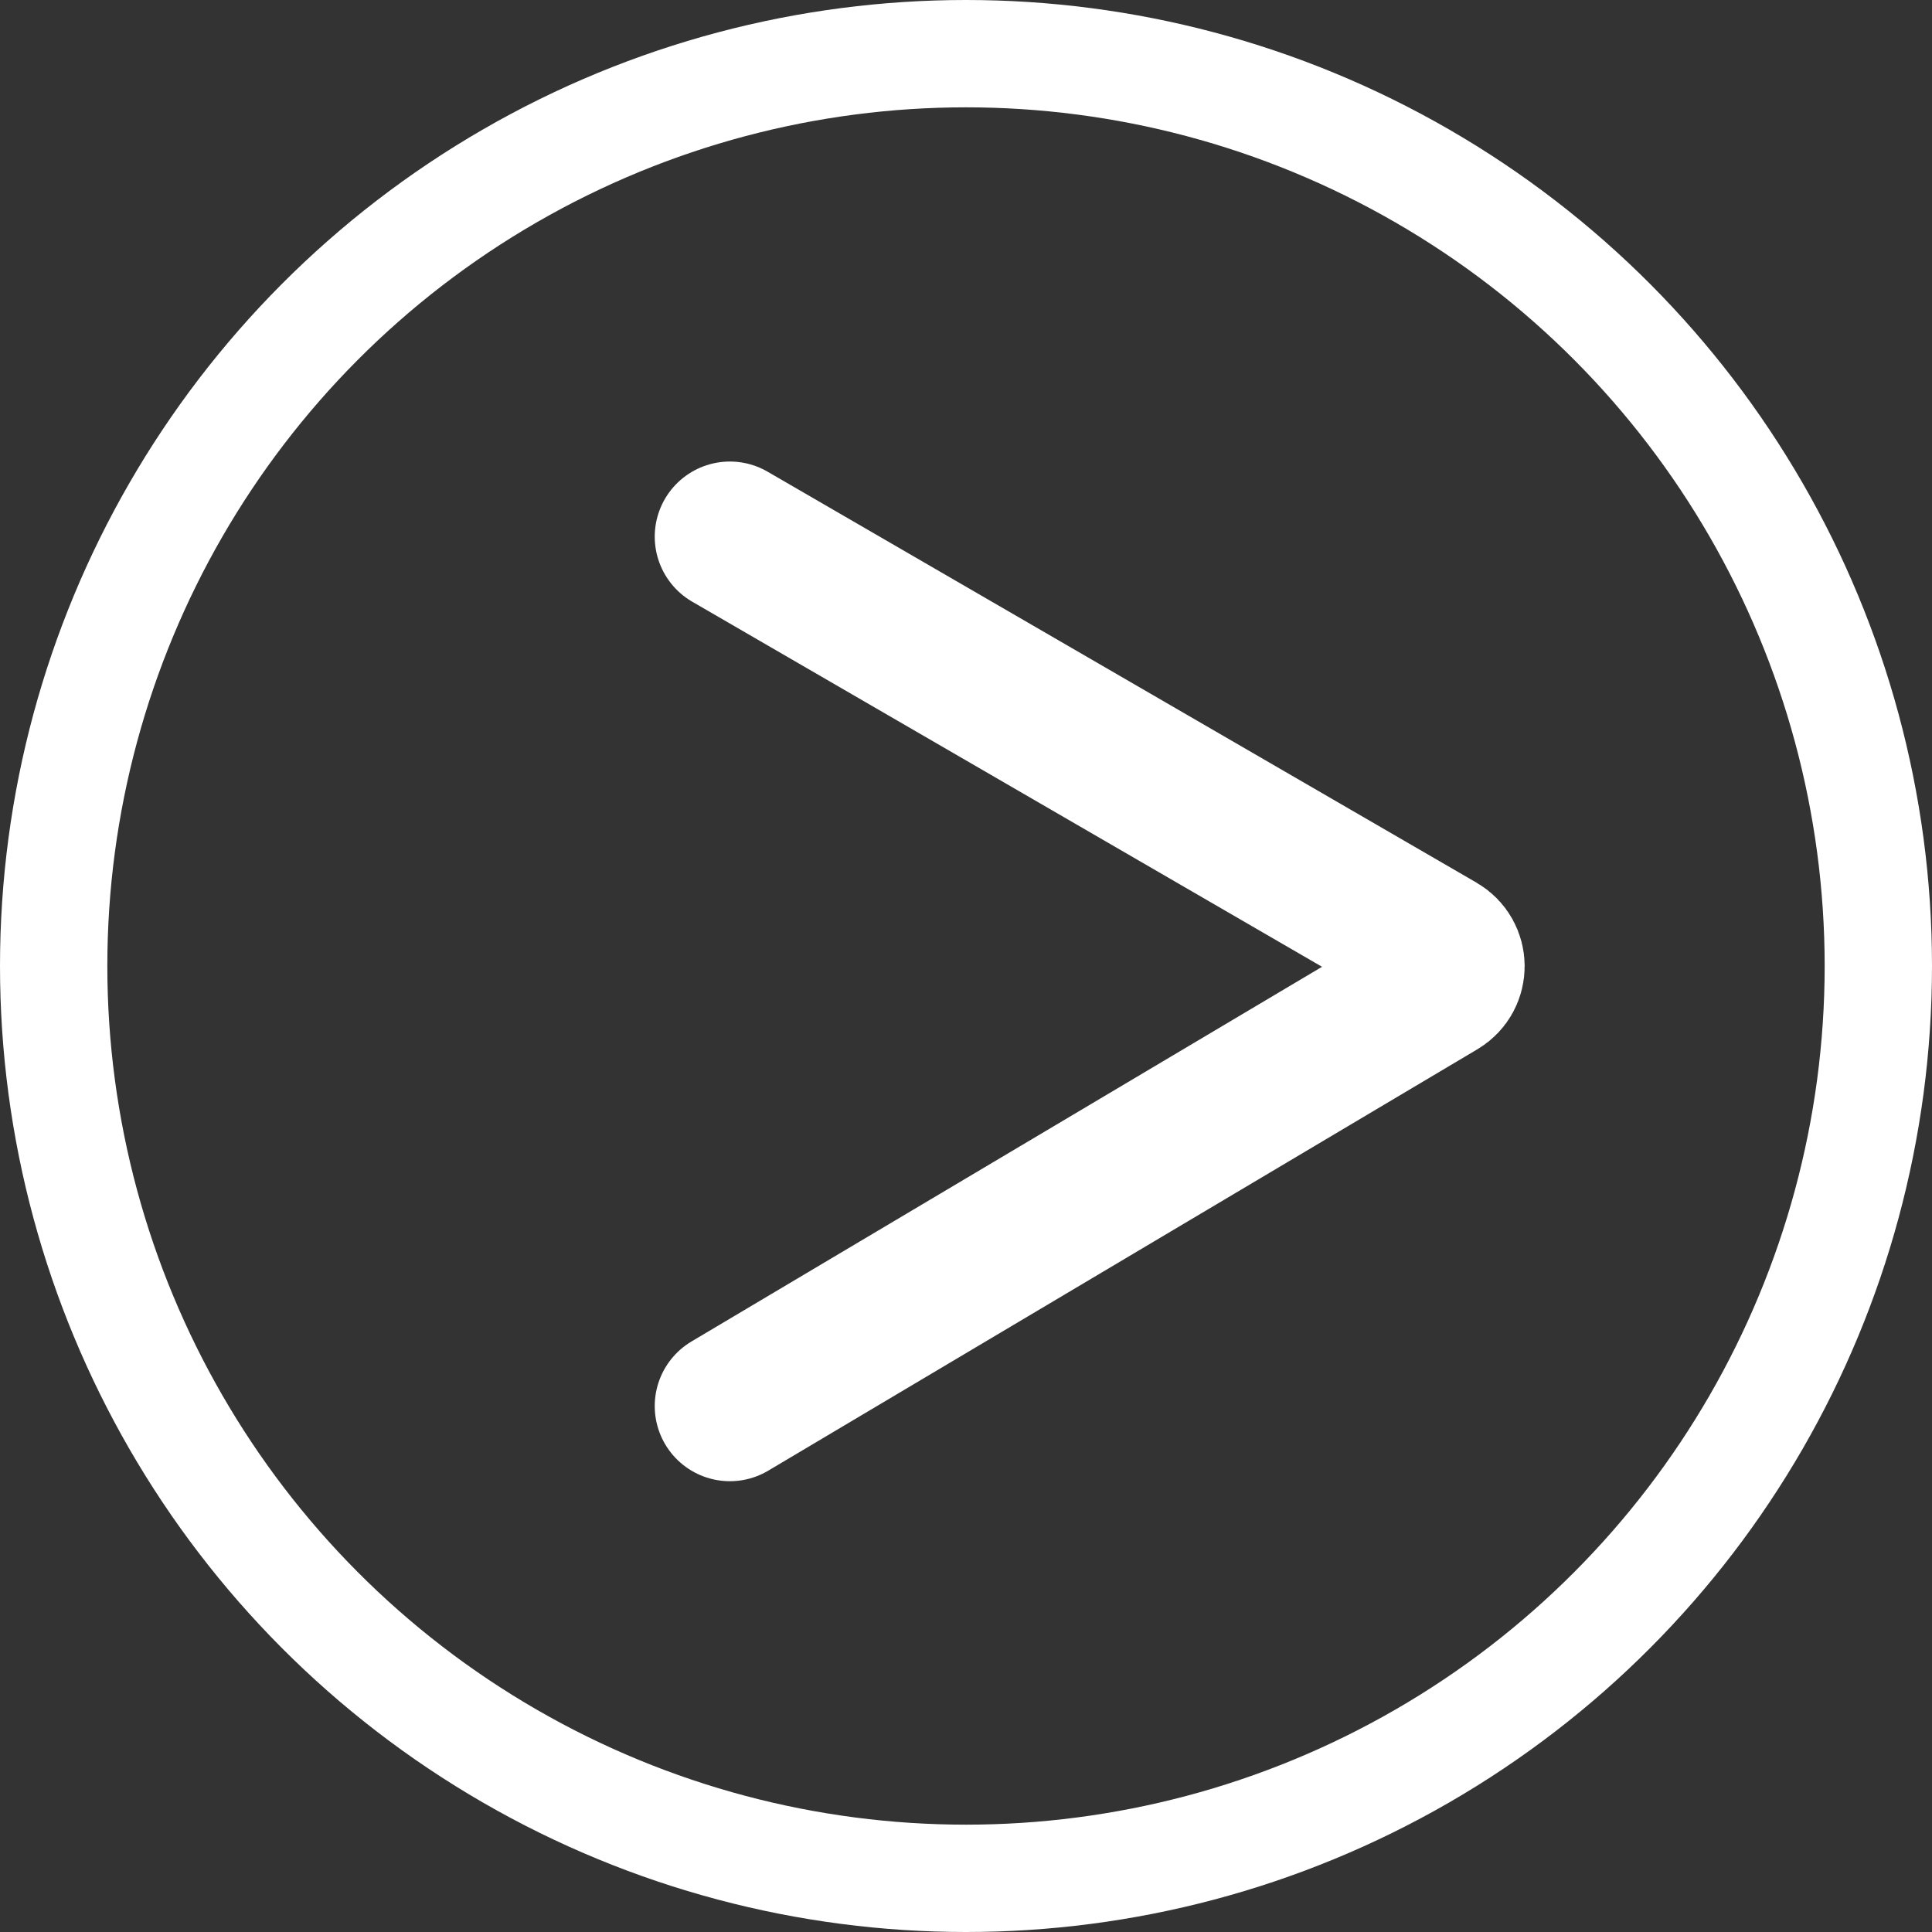 <svg width="90" height="90" viewBox="0 0 90 90" fill="none" xmlns="http://www.w3.org/2000/svg">
<rect x="0" y="0" width="90" height="90" fill="#333333" stroke="none"/>
<circle cx="45" cy="45" r="42.5" stroke="white" stroke-width="5"/>
<path d="M34 25L67.026 44.145C67.686 44.528 67.692 45.48 67.035 45.87L34 65.5" stroke="white" stroke-width="7" stroke-linecap="round"/>
</svg>
